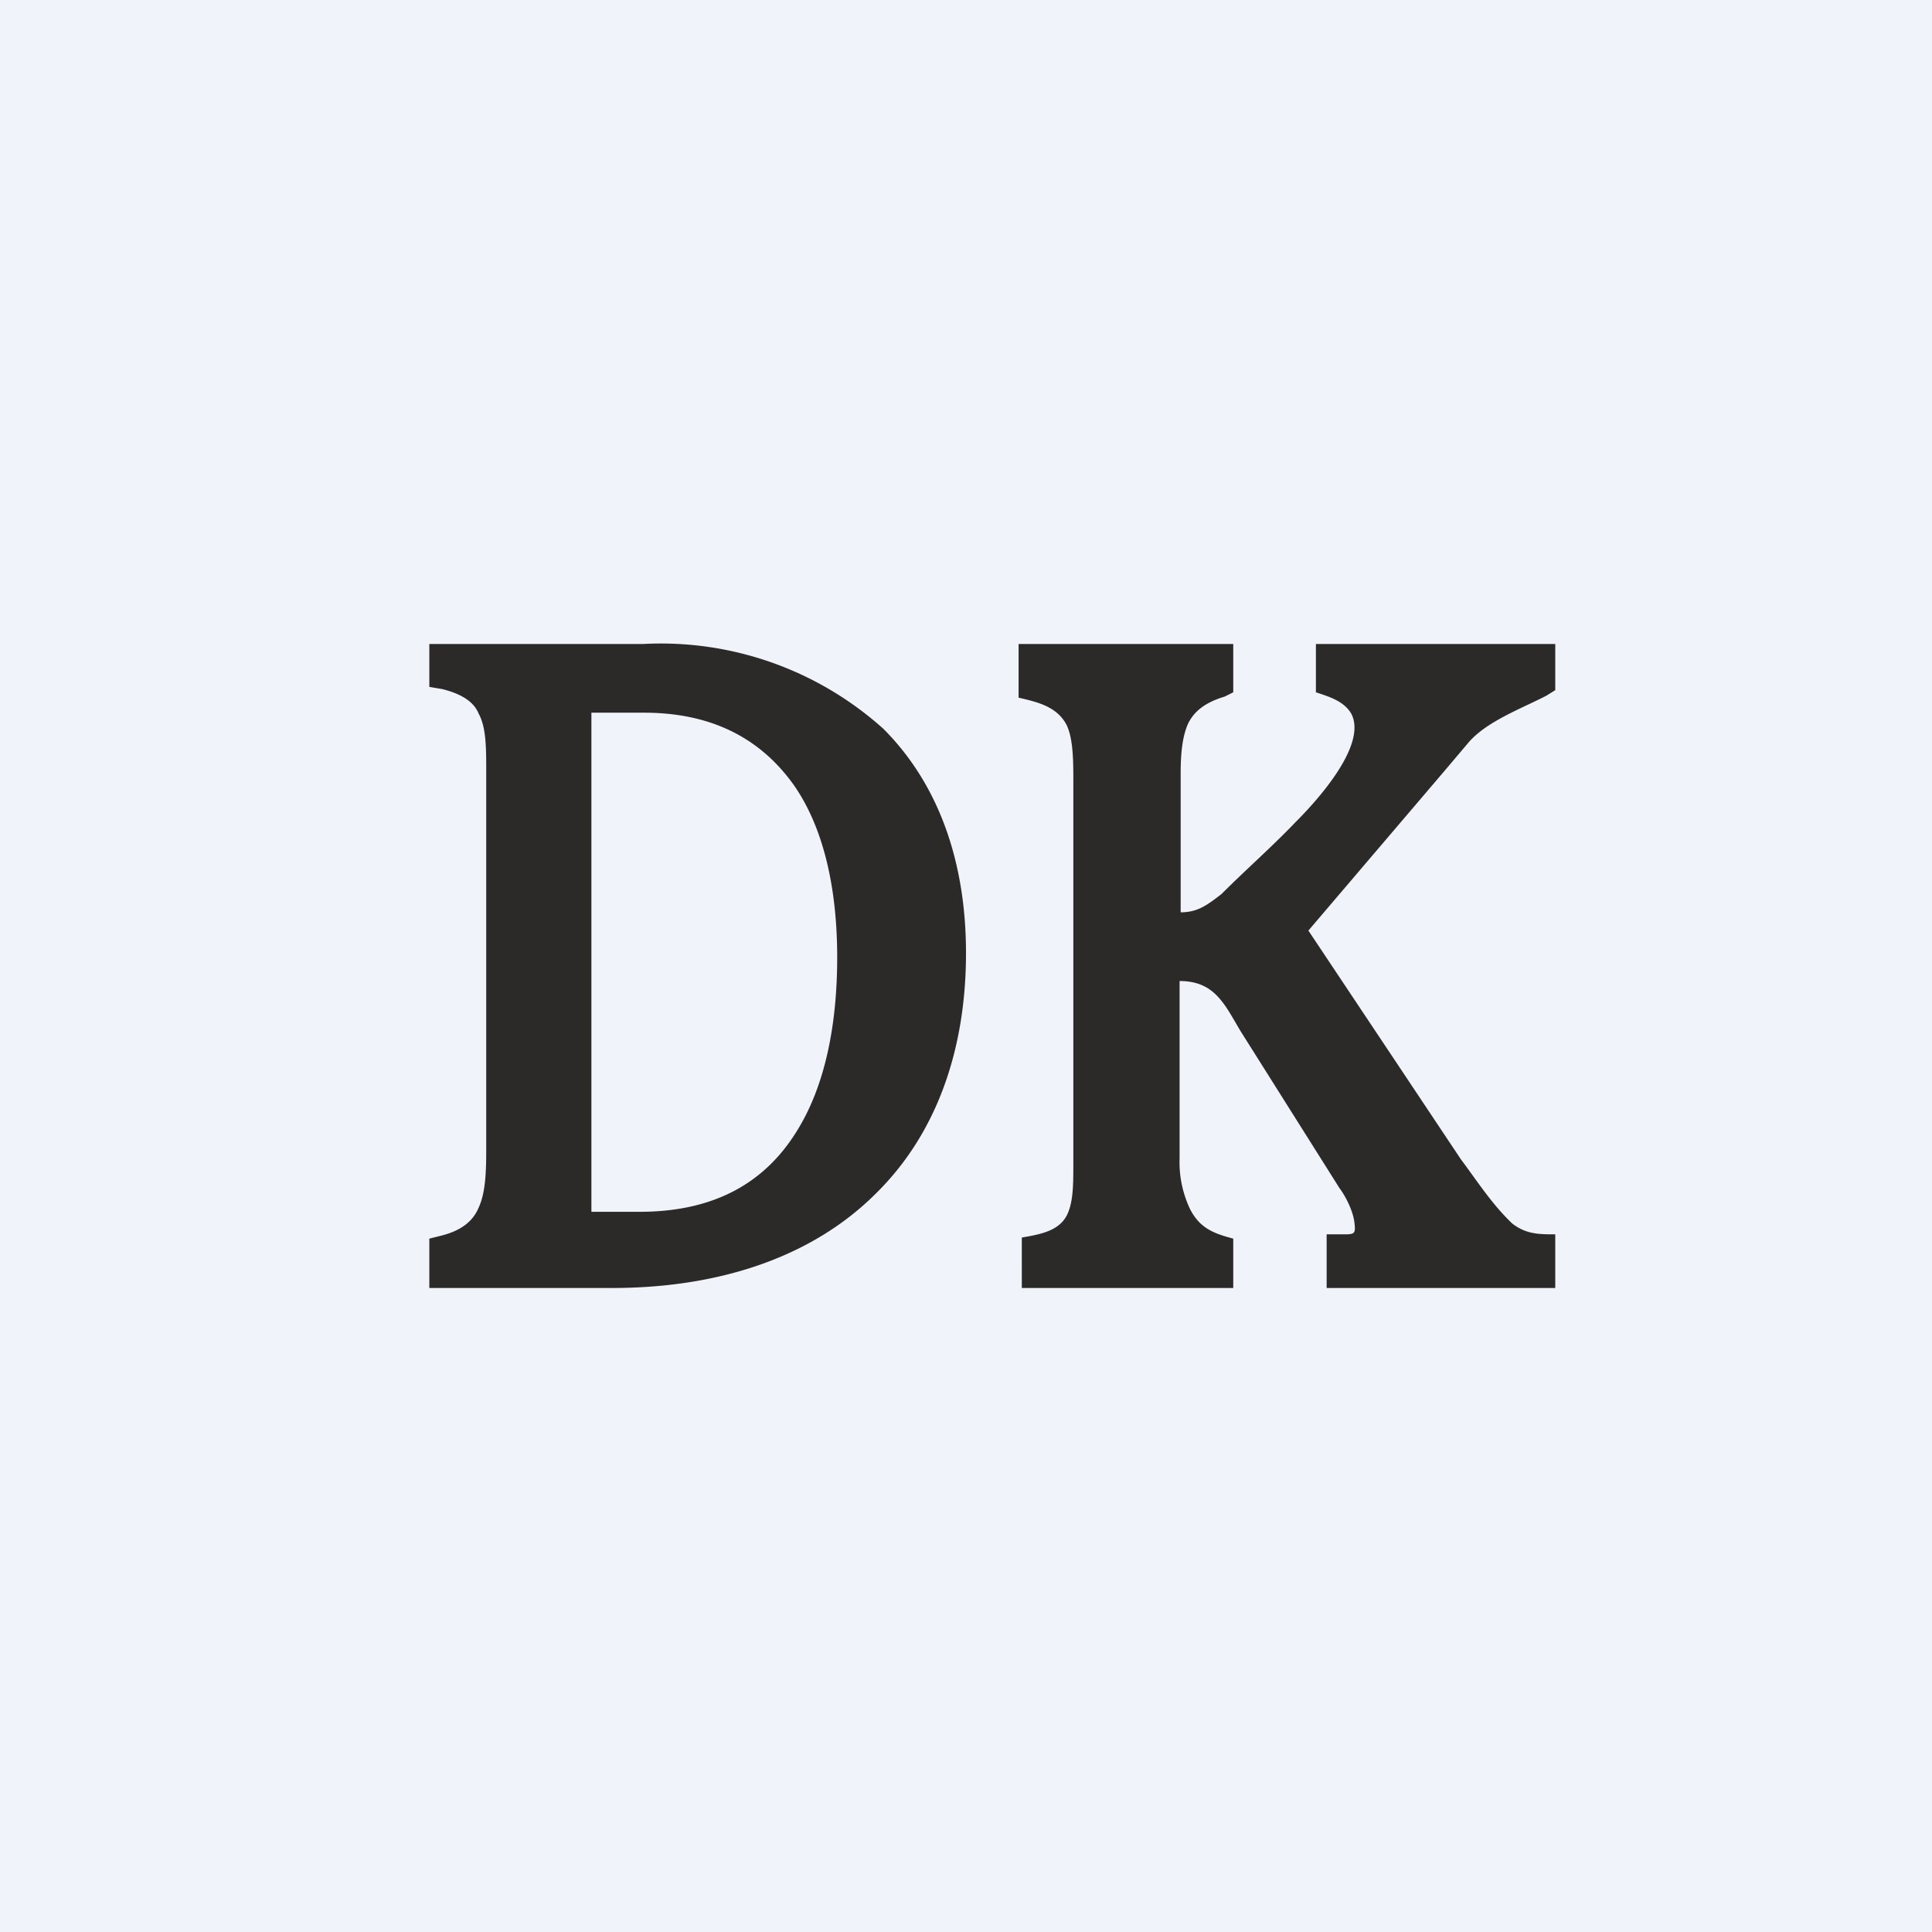 <!-- by TradingView --><svg width="18" height="18" viewBox="0 0 18 18" xmlns="http://www.w3.org/2000/svg"><path fill="#F0F3FA" d="M0 0h18v18H0z"/><path d="M5.99 6H4v.4l.12.02c.2.05.3.13.34.23.06.11.07.26.07.49v3.58c0 .22-.01.4-.07.53-.05.12-.15.21-.34.26l-.12.03V12h1.7c1.06 0 1.9-.32 2.46-.88.56-.55.84-1.33.84-2.24 0-.86-.26-1.58-.77-2.09A3.1 3.1 0 0 0 5.99 6Zm-.48 5.29V6.64H6c.67 0 1.11.27 1.4.68.29.42.4 1 .4 1.6 0 .59-.1 1.19-.39 1.64-.28.44-.73.73-1.45.73h-.44ZM11.49 6h-2v.5c.17.04.36.08.45.26.05.11.06.27.06.48v3.59c0 .2 0 .35-.05.47-.07.17-.26.2-.43.23V12h1.97v-.46c-.19-.05-.31-.1-.4-.27a1.02 1.02 0 0 1-.1-.48V9.14c.33 0 .42.22.57.47l.92 1.46c.06.08.13.22.14.33.01.09 0 .1-.09.1h-.17v.5h2.13v-.5c-.15 0-.27 0-.4-.1-.19-.18-.33-.4-.48-.6l-1.42-2.13 1.27-1.49.22-.26c.17-.2.5-.32.73-.44l.08-.05V6h-2.23v.45c.12.04.26.08.33.2.16.31-.38.87-.52 1.01-.22.23-.46.44-.69.67-.13.1-.22.17-.38.17V7.2c0-.2.02-.35.07-.46.05-.1.14-.19.34-.25l.08-.04V6Z" fill="#2B2A29"/></svg>